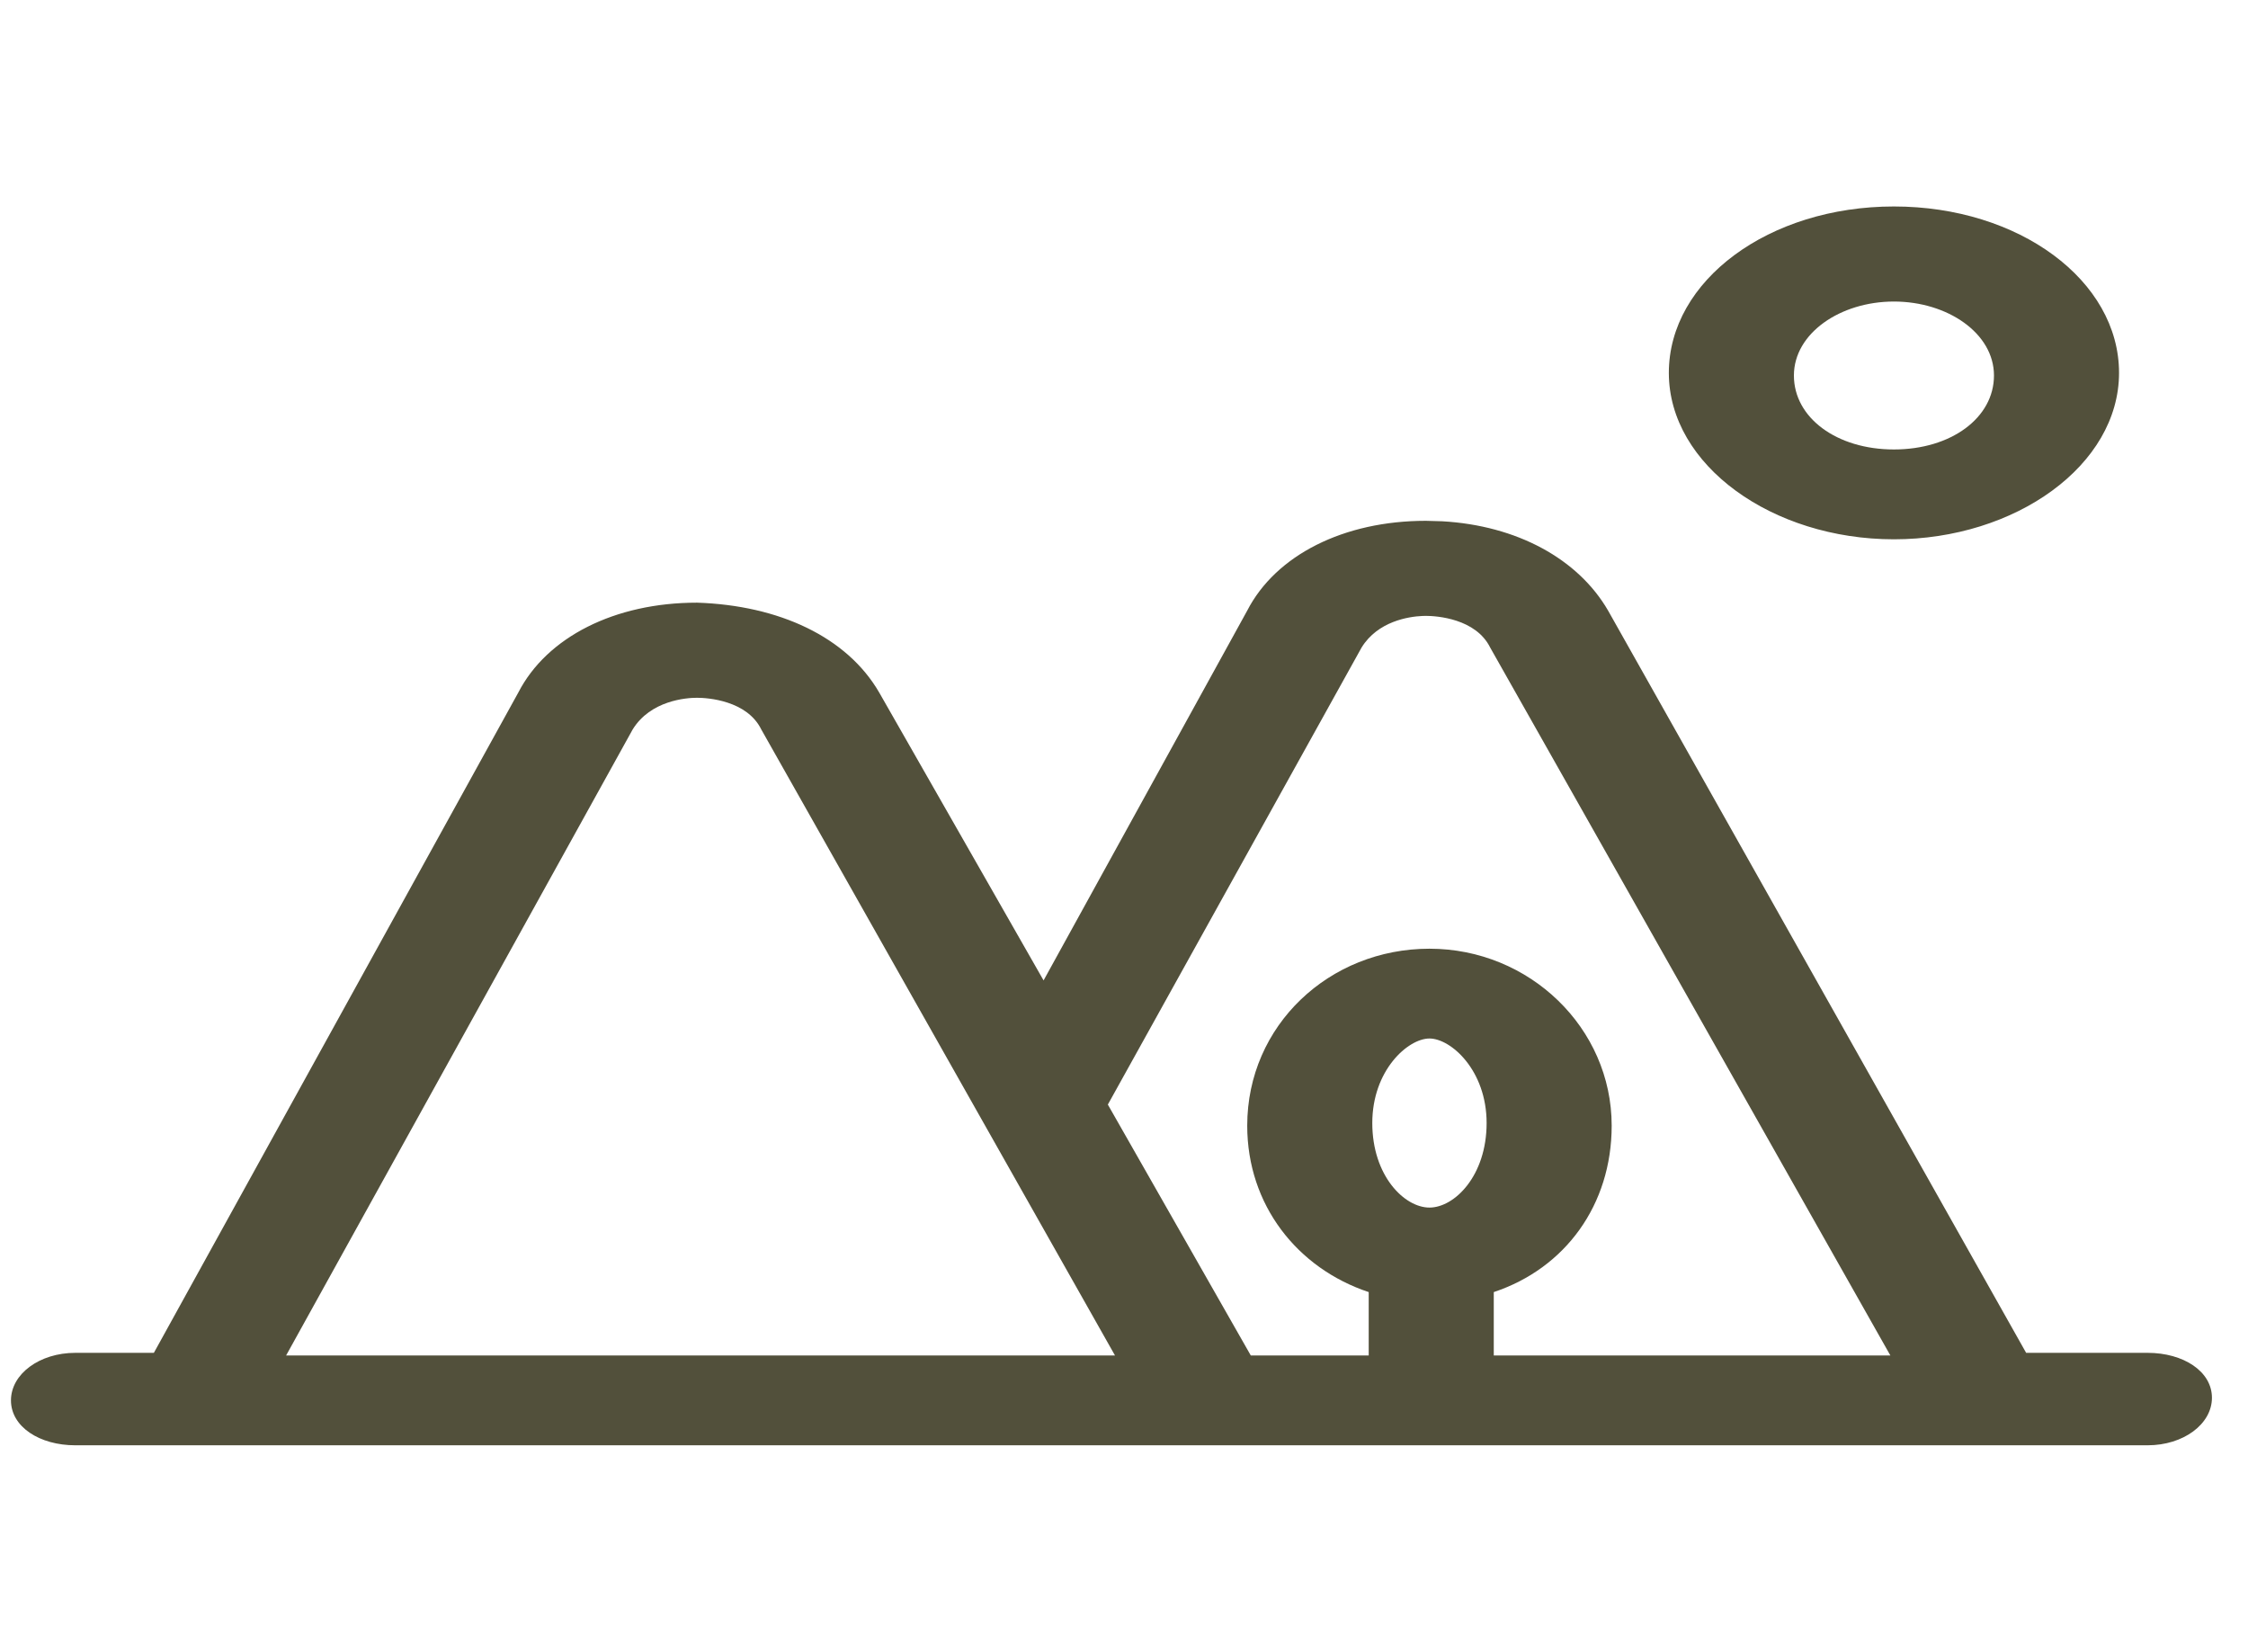 <svg width="49" height="36" viewBox="0 0 49 36" fill="none" xmlns="http://www.w3.org/2000/svg">
<g clip-path="url(#clip0_1_163)">
<path d="M31.08 11.351L31.434 11.361C33.065 11.453 34.398 12.18 35.052 13.308L44.164 29.485H46.812C47.591 29.485 48.214 29.888 48.214 30.464C48.214 31.039 47.591 31.5 46.812 31.5H1.641C0.862 31.5 0.239 31.097 0.239 30.521C0.239 29.946 0.862 29.485 1.641 29.485H3.354L11.298 15.093C11.921 13.884 13.401 13.135 15.192 13.135C16.983 13.193 18.463 13.884 19.164 15.093L22.747 21.368L27.186 13.308C27.809 12.099 29.289 11.351 31.08 11.351ZM31.08 13.423L31.003 13.425C30.708 13.438 30.032 13.538 29.678 14.114L24.148 24.074L27.264 29.543H29.834V28.161C28.276 27.643 27.186 26.261 27.186 24.534C27.186 22.346 28.977 20.677 31.158 20.677C33.339 20.677 35.13 22.404 35.13 24.534C35.13 26.261 34.117 27.643 32.56 28.161V29.543H41.205L32.482 14.114C32.17 13.481 31.314 13.423 31.08 13.423ZM15.192 15.208C14.959 15.208 14.18 15.265 13.79 15.899L6.236 29.543H24.304L16.594 15.899C16.282 15.265 15.426 15.208 15.192 15.208ZM31.158 22.634C30.691 22.634 29.912 23.325 29.912 24.477C29.912 25.628 30.613 26.319 31.158 26.319C31.703 26.319 32.404 25.628 32.404 24.477C32.404 23.325 31.625 22.634 31.158 22.634ZM41.282 4.5C44.008 4.5 46.189 6.112 46.189 8.127C46.189 10.142 43.93 11.754 41.282 11.754C38.635 11.754 36.376 10.142 36.376 8.127C36.376 6.112 38.557 4.5 41.282 4.5ZM41.282 6.572C40.114 6.572 39.102 7.263 39.102 8.184C39.102 9.106 40.036 9.796 41.282 9.796C42.529 9.796 43.463 9.106 43.463 8.184C43.463 7.263 42.451 6.572 41.282 6.572Z" fill="#52503B"/>
</g>
<defs>
<clipPath id="clip0_1_163">
<rect width="47.975" height="36" fill="white" transform="translate(0.239)"/>
</clipPath>
</defs>
</svg>
